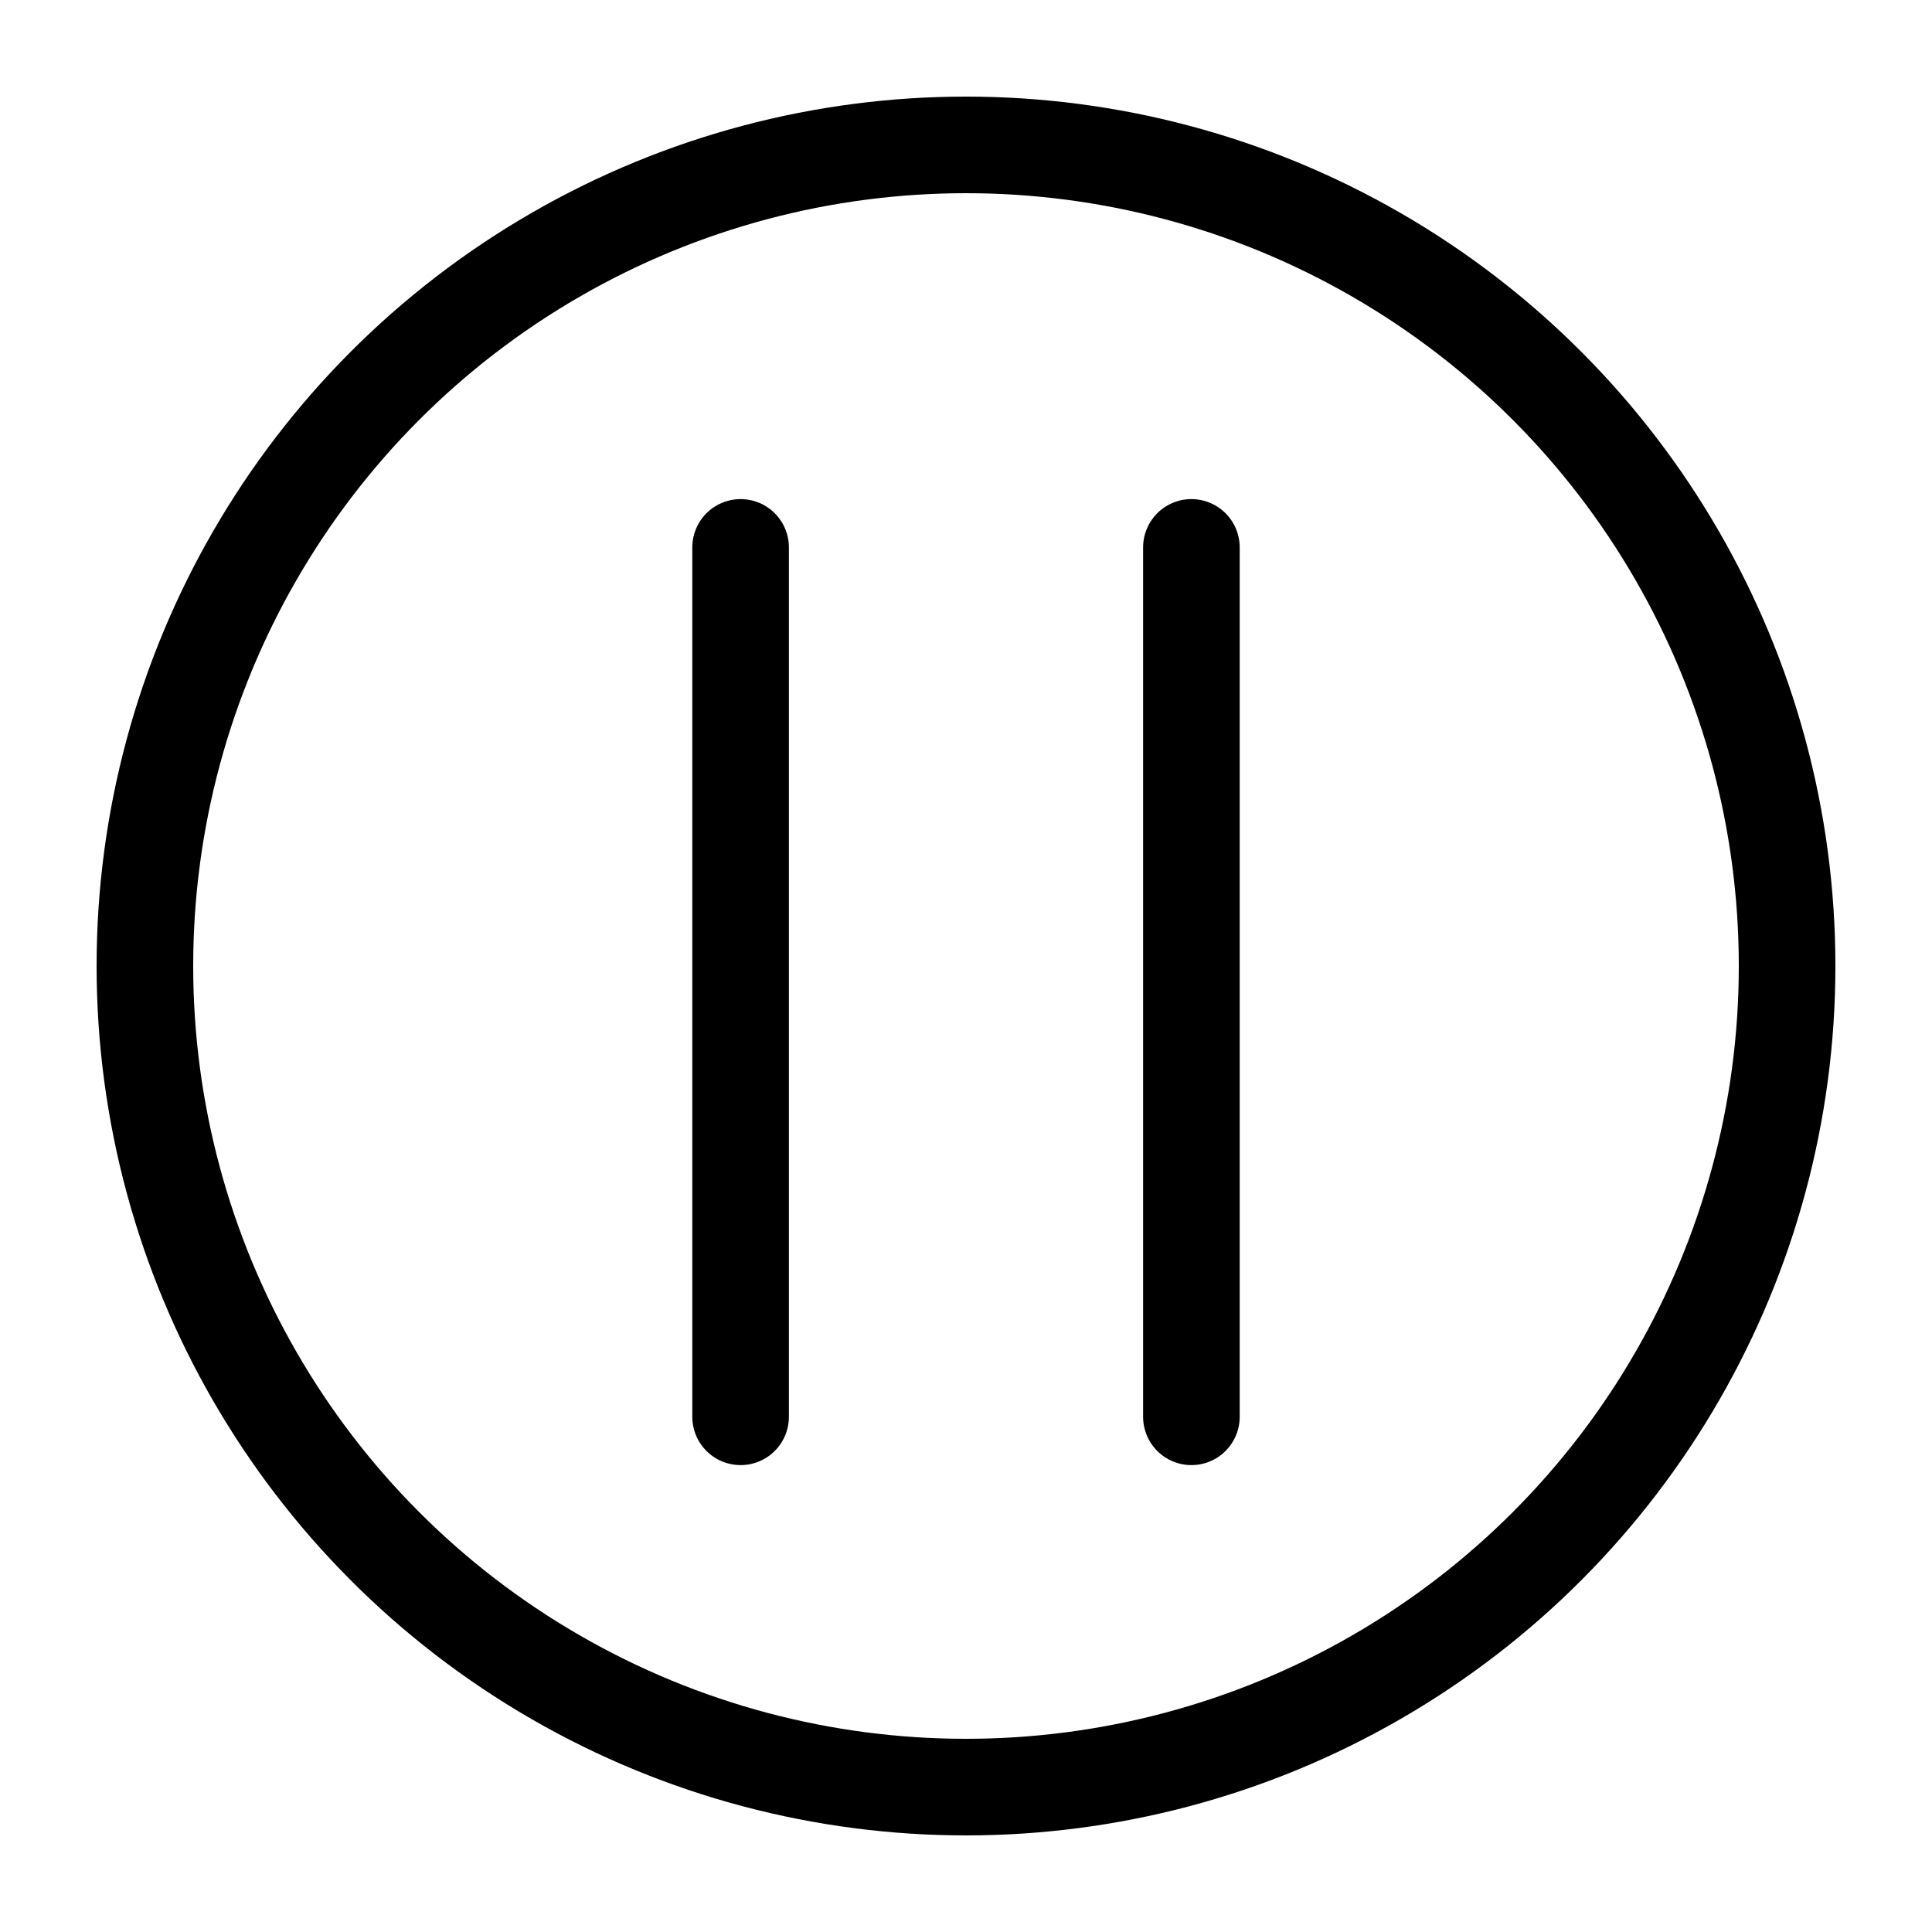 <svg width="60" height="60" viewBox="0 0 60 60" fill="none" xmlns="http://www.w3.org/2000/svg">
<circle cx="30" cy="30" r="25.5" stroke="black" stroke-width="3"/>
<path d="M23 17V44M37 17V44" stroke="black" stroke-width="3" stroke-linecap="round"/>
</svg>
